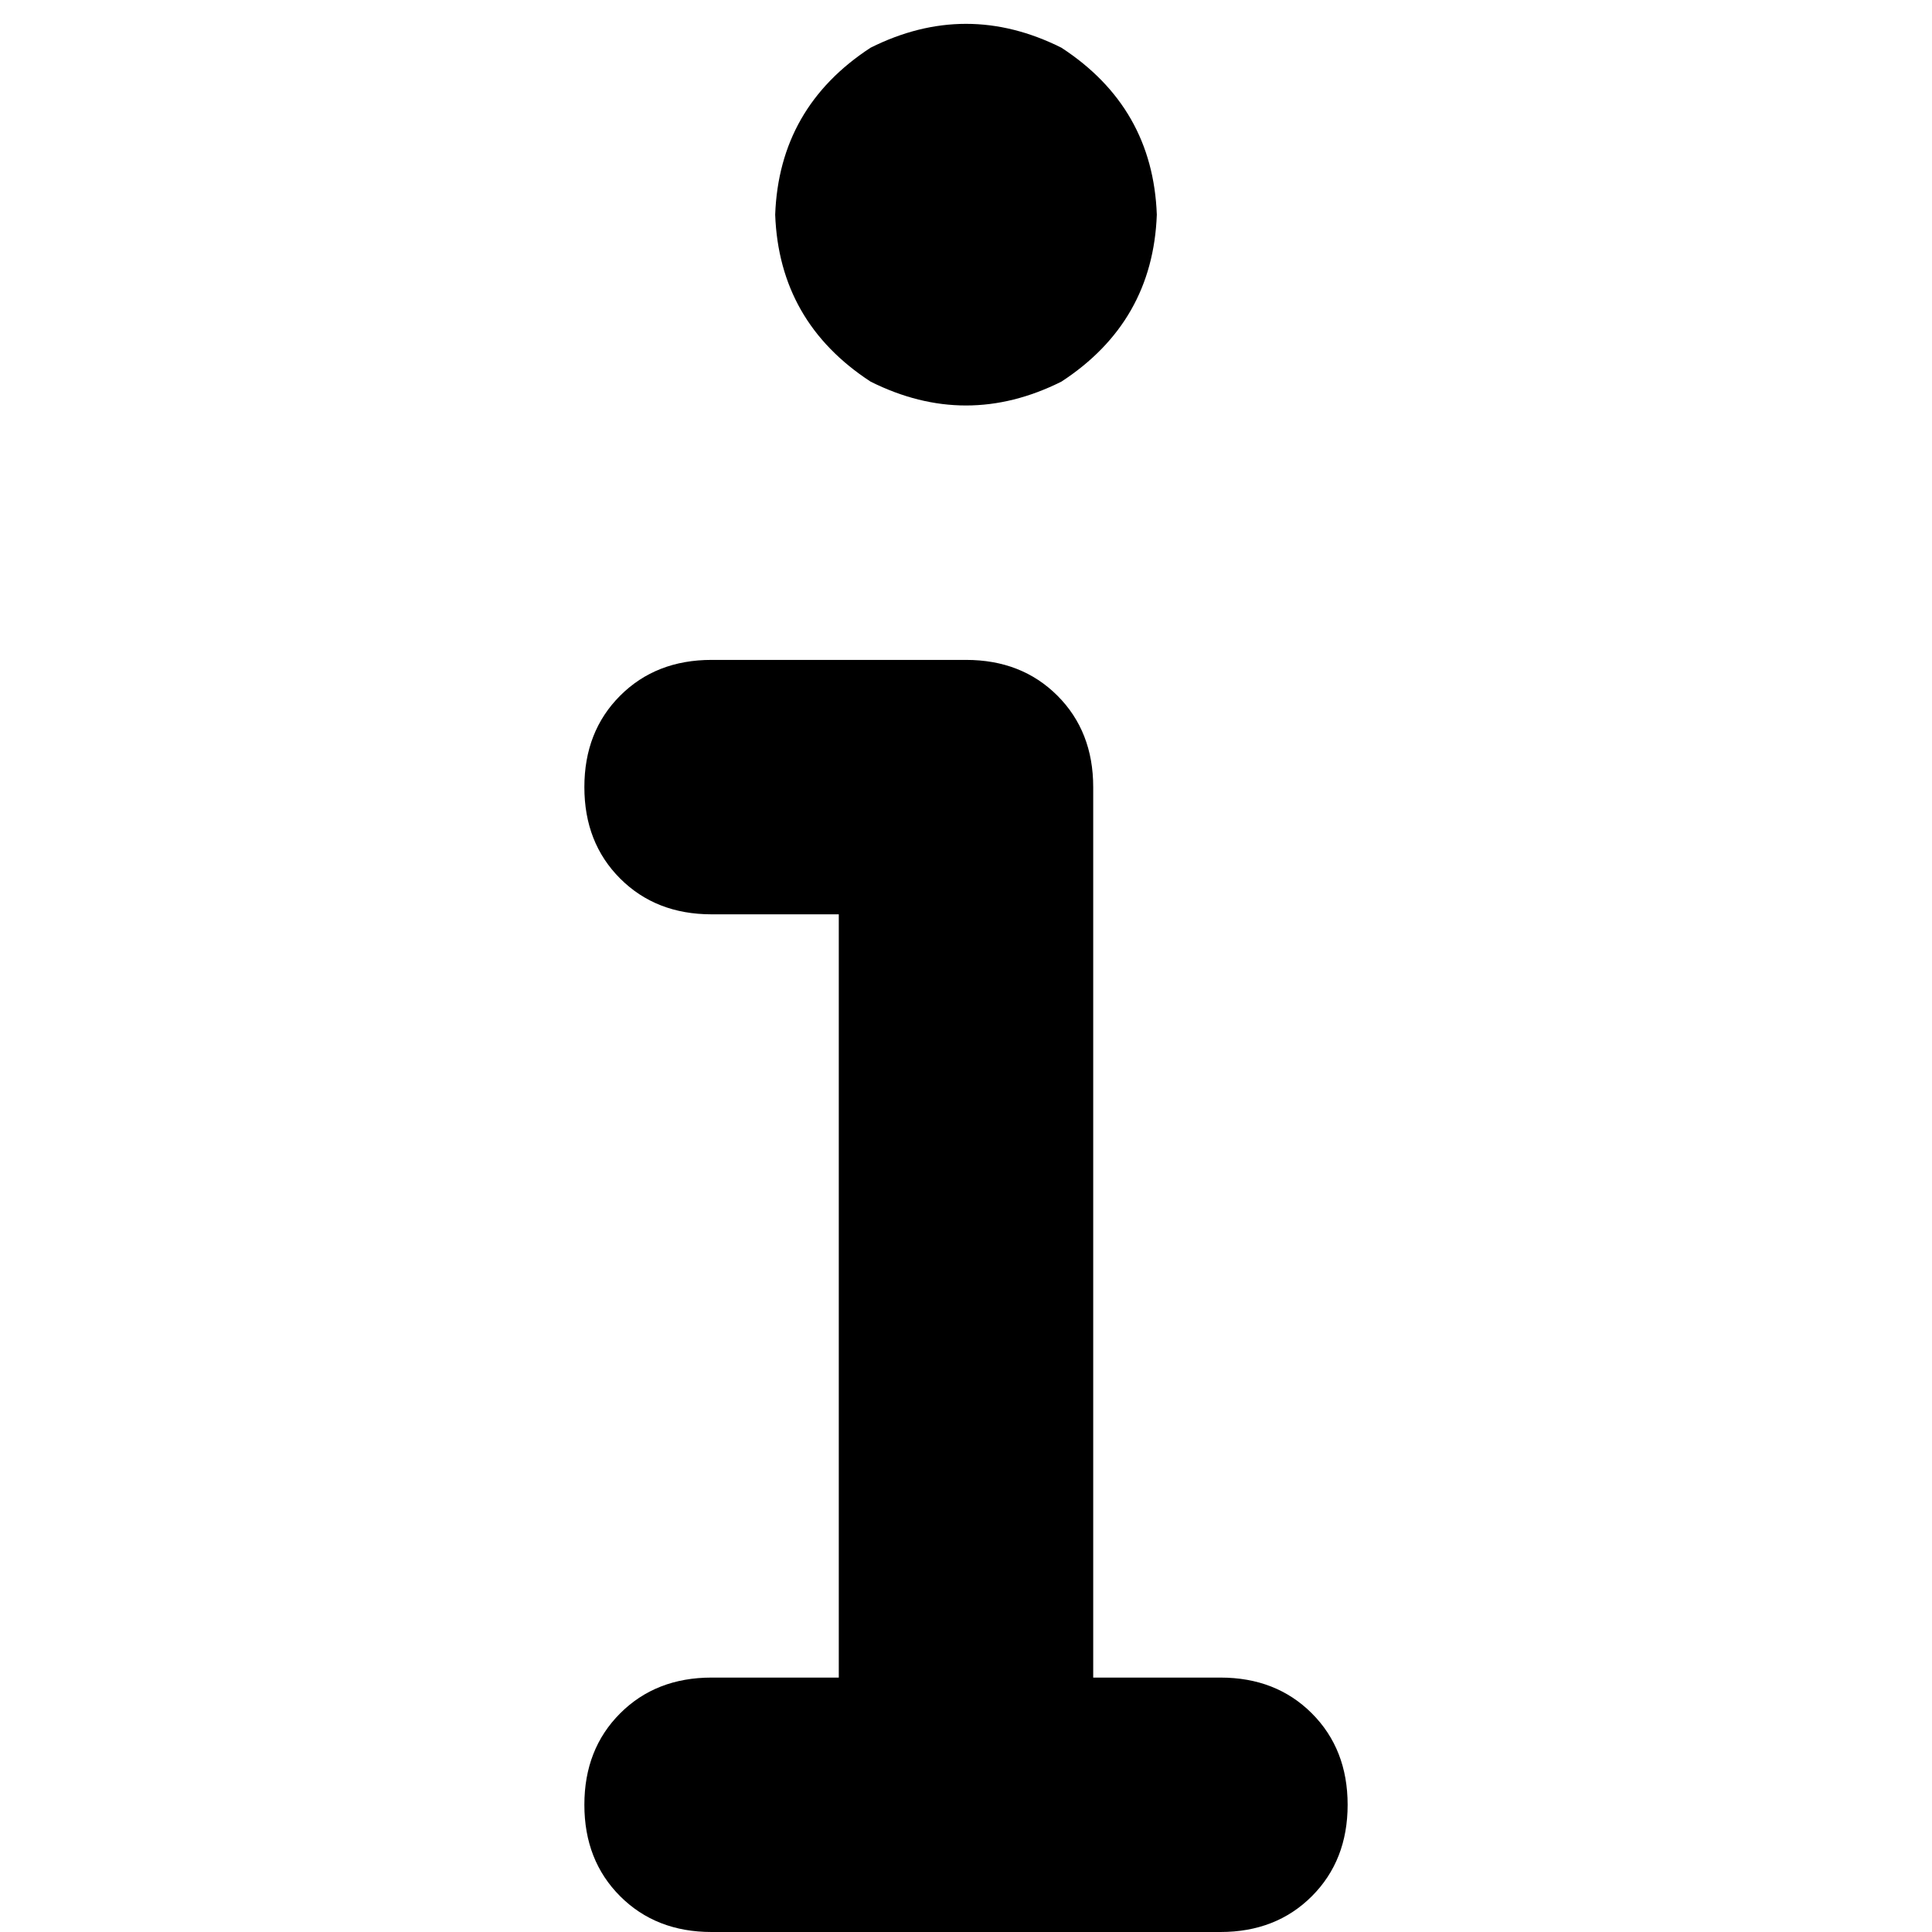 <svg xmlns="http://www.w3.org/2000/svg" viewBox="0 0 512 512">
  <path d="M 205.432 56.889 Q 206.486 28.444 230.716 12.642 Q 256 0 281.284 12.642 Q 305.514 28.444 306.568 56.889 Q 305.514 85.333 281.284 101.136 Q 256 113.778 230.716 101.136 Q 206.486 85.333 205.432 56.889 L 205.432 56.889 Z M 154.864 208.593 Q 154.864 193.844 164.346 184.362 L 164.346 184.362 L 164.346 184.362 Q 173.827 174.881 188.576 174.881 L 256 174.881 L 256 174.881 Q 270.749 174.881 280.23 184.362 Q 289.712 193.844 289.712 208.593 L 289.712 444.576 L 289.712 444.576 L 323.424 444.576 L 323.424 444.576 Q 338.173 444.576 347.654 454.058 Q 357.136 463.539 357.136 478.288 Q 357.136 493.037 347.654 502.519 Q 338.173 512 323.424 512 L 188.576 512 L 188.576 512 Q 173.827 512 164.346 502.519 Q 154.864 493.037 154.864 478.288 Q 154.864 463.539 164.346 454.058 Q 173.827 444.576 188.576 444.576 L 222.288 444.576 L 222.288 444.576 L 222.288 242.305 L 222.288 242.305 L 188.576 242.305 L 188.576 242.305 Q 173.827 242.305 164.346 232.823 Q 154.864 223.342 154.864 208.593 L 154.864 208.593 Z" />
</svg>